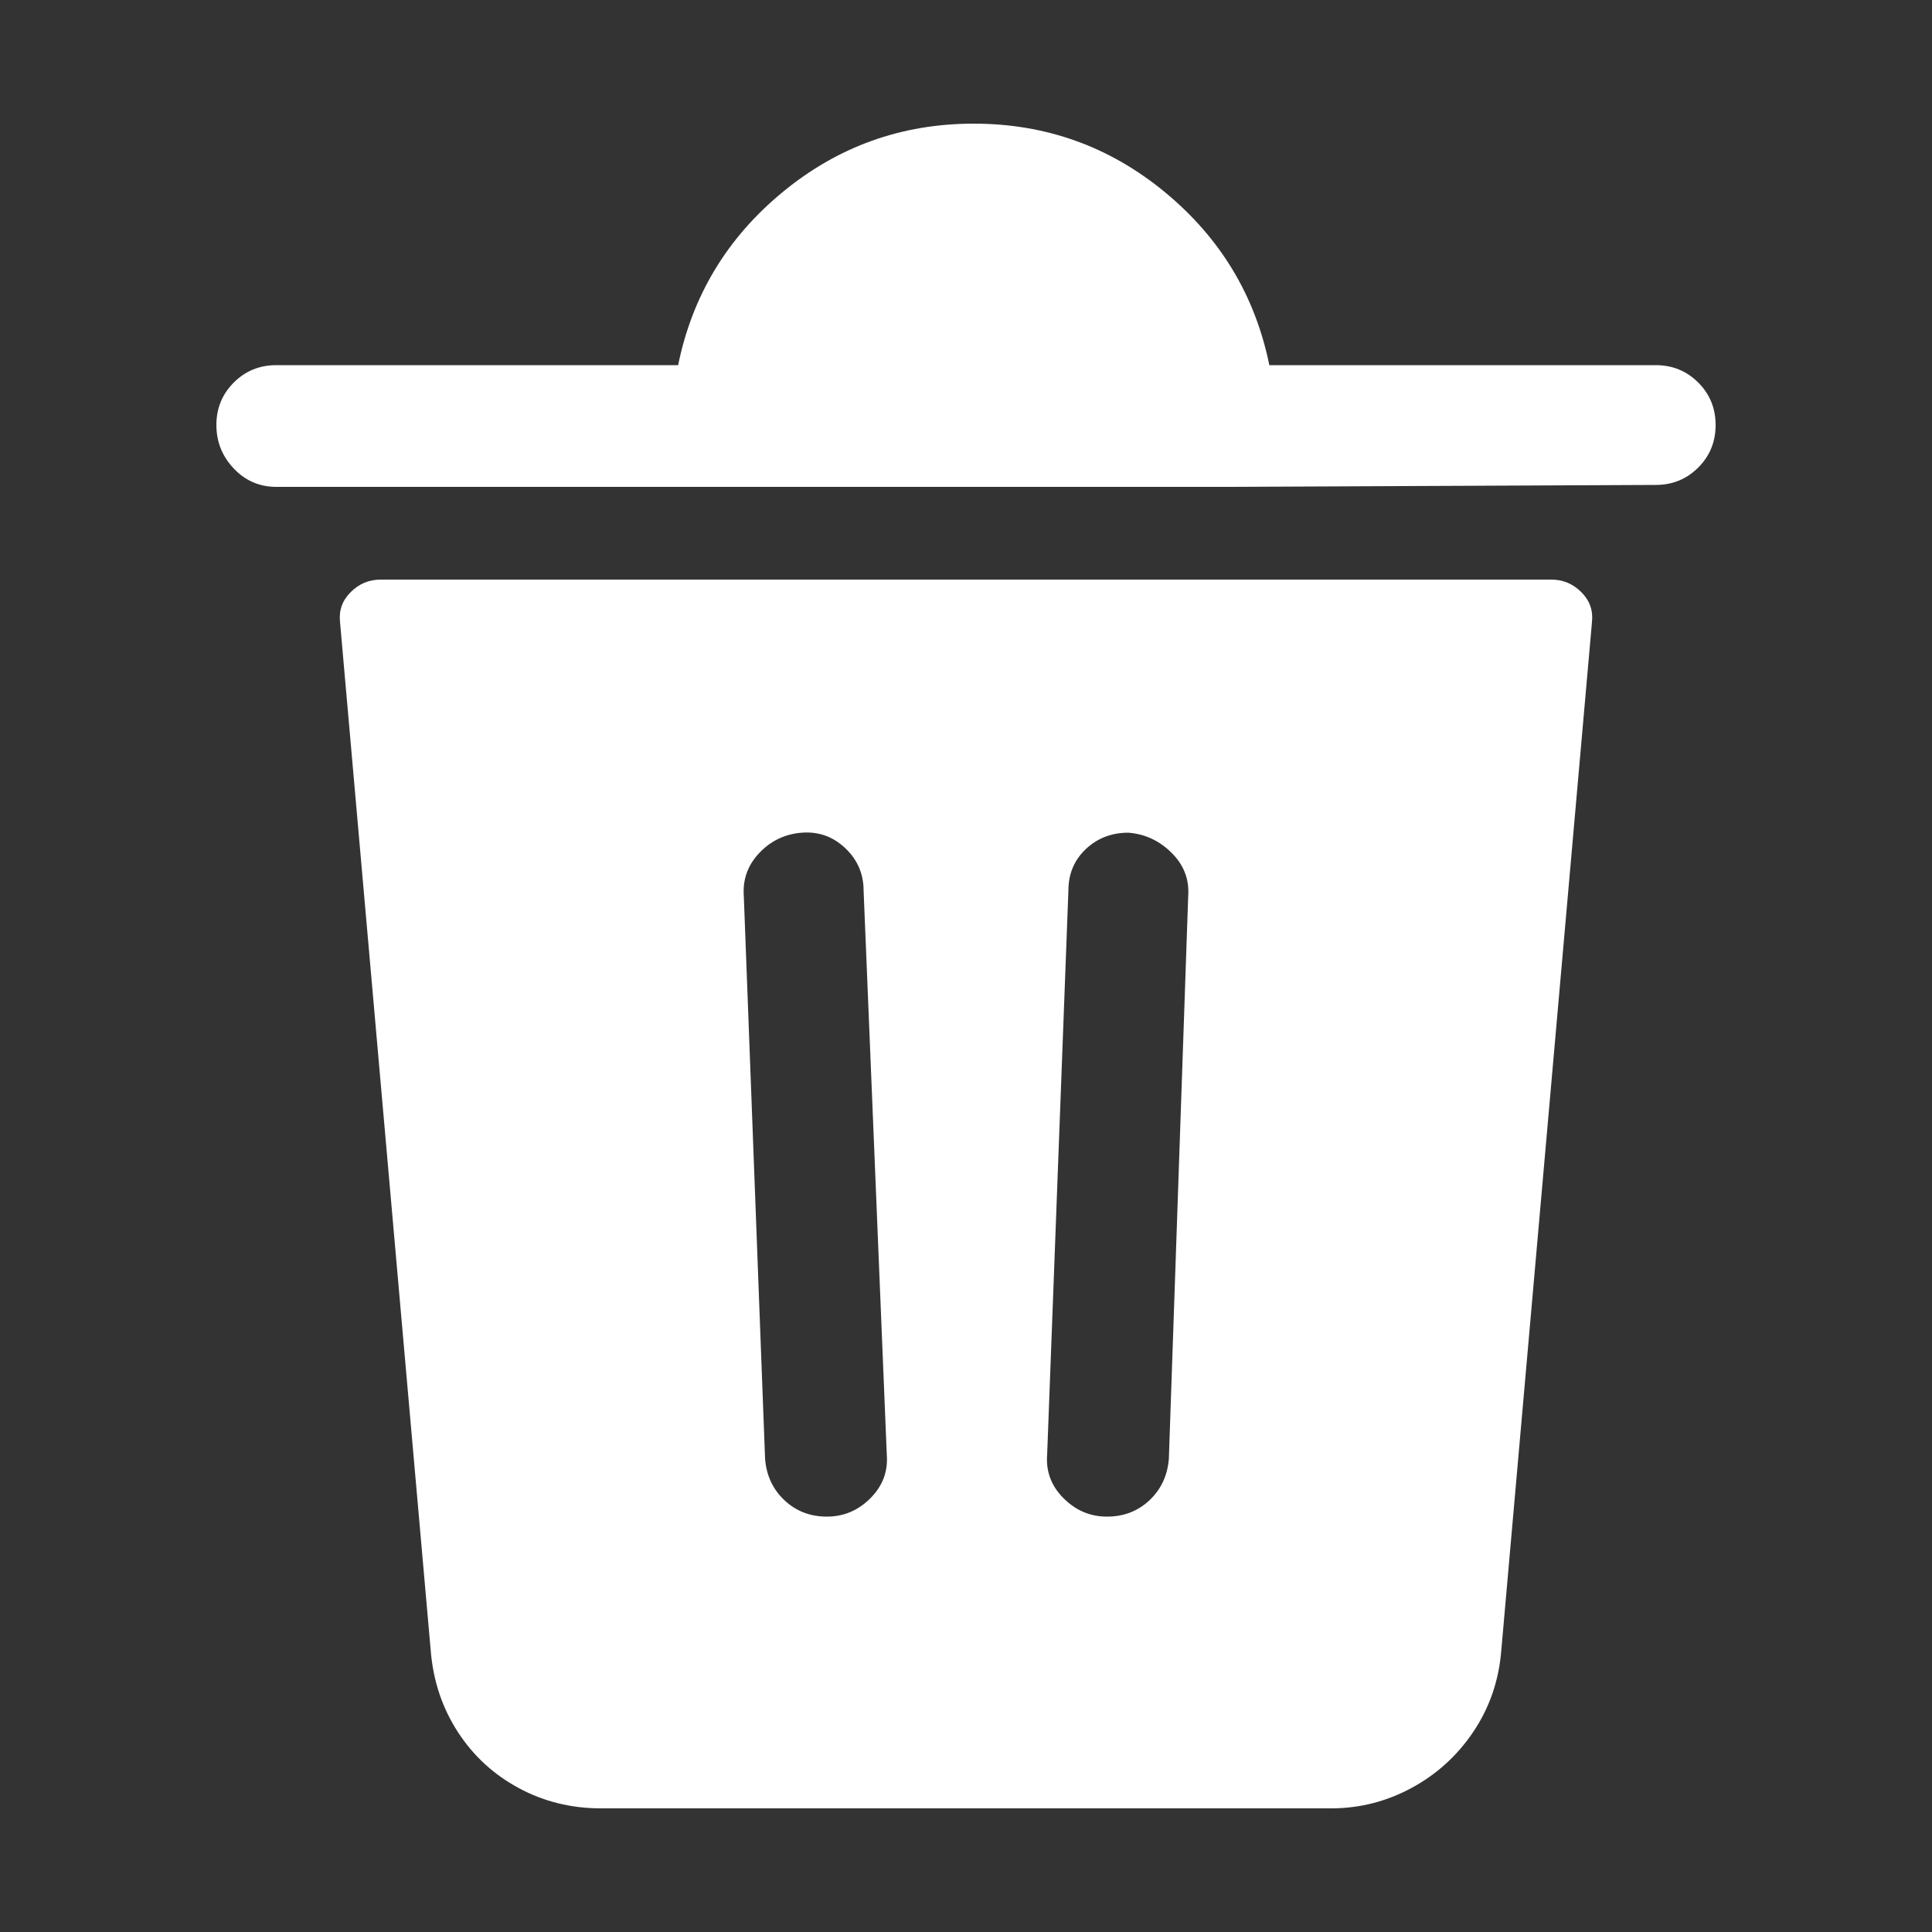 <?xml version="1.0" standalone="no"?>
<svg xmlns="http://www.w3.org/2000/svg" width="40" height="40"><rect width="100%" height="100%" fill="#333333" stroke="none"/><rect width="40" height="40" opacity="0"></rect><g><path d="M27.56 37.44Q28.44 37.44 29.22 37.02Q30 36.6 30.5 35.86Q31 35.12 31.08 34.2L32.96 12.88Q33 12.52 32.74 12.26Q32.48 12 32.12 12L7.88 12Q7.52 12 7.26 12.26Q7 12.52 7.04 12.88L8.92 34.2Q9 35.12 9.48 35.86Q9.96 36.6 10.74 37.02Q11.52 37.44 12.44 37.44L27.56 37.44ZM22.92 31.4Q22.4 31.4 22.02 31.02Q21.64 30.64 21.68 30.12L22.12 18.44Q22.12 17.92 22.48 17.58Q22.84 17.24 23.36 17.24Q23.88 17.28 24.26 17.66Q24.64 18.04 24.6 18.56L24.2 30.2Q24.16 30.72 23.8 31.06Q23.44 31.4 22.92 31.4ZM17.12 31.4Q16.6 31.4 16.24 31.06Q15.88 30.72 15.84 30.2L15.4 18.56Q15.36 18.04 15.72 17.66Q16.08 17.28 16.6 17.24Q17.12 17.2 17.5 17.56Q17.88 17.92 17.88 18.44L18.36 30.12Q18.4 30.64 18.02 31.02Q17.64 31.4 17.12 31.4ZM26.28 7.56Q25.84 5.4 24.12 3.98Q22.4 2.56 20.16 2.56Q17.92 2.56 16.2 3.98Q14.48 5.4 14.04 7.56L5.72 7.56Q5.2 7.56 4.84 7.92Q4.48 8.28 4.48 8.8Q4.48 9.32 4.84 9.7Q5.2 10.08 5.72 10.08L14.88 10.08L25.48 10.08L34.28 10.04Q34.8 10.04 35.16 9.68Q35.52 9.32 35.52 8.8Q35.52 8.28 35.16 7.92Q34.8 7.56 34.28 7.56L26.28 7.56Z" fill="rgba(255,255,255,1)"></path></g></svg>